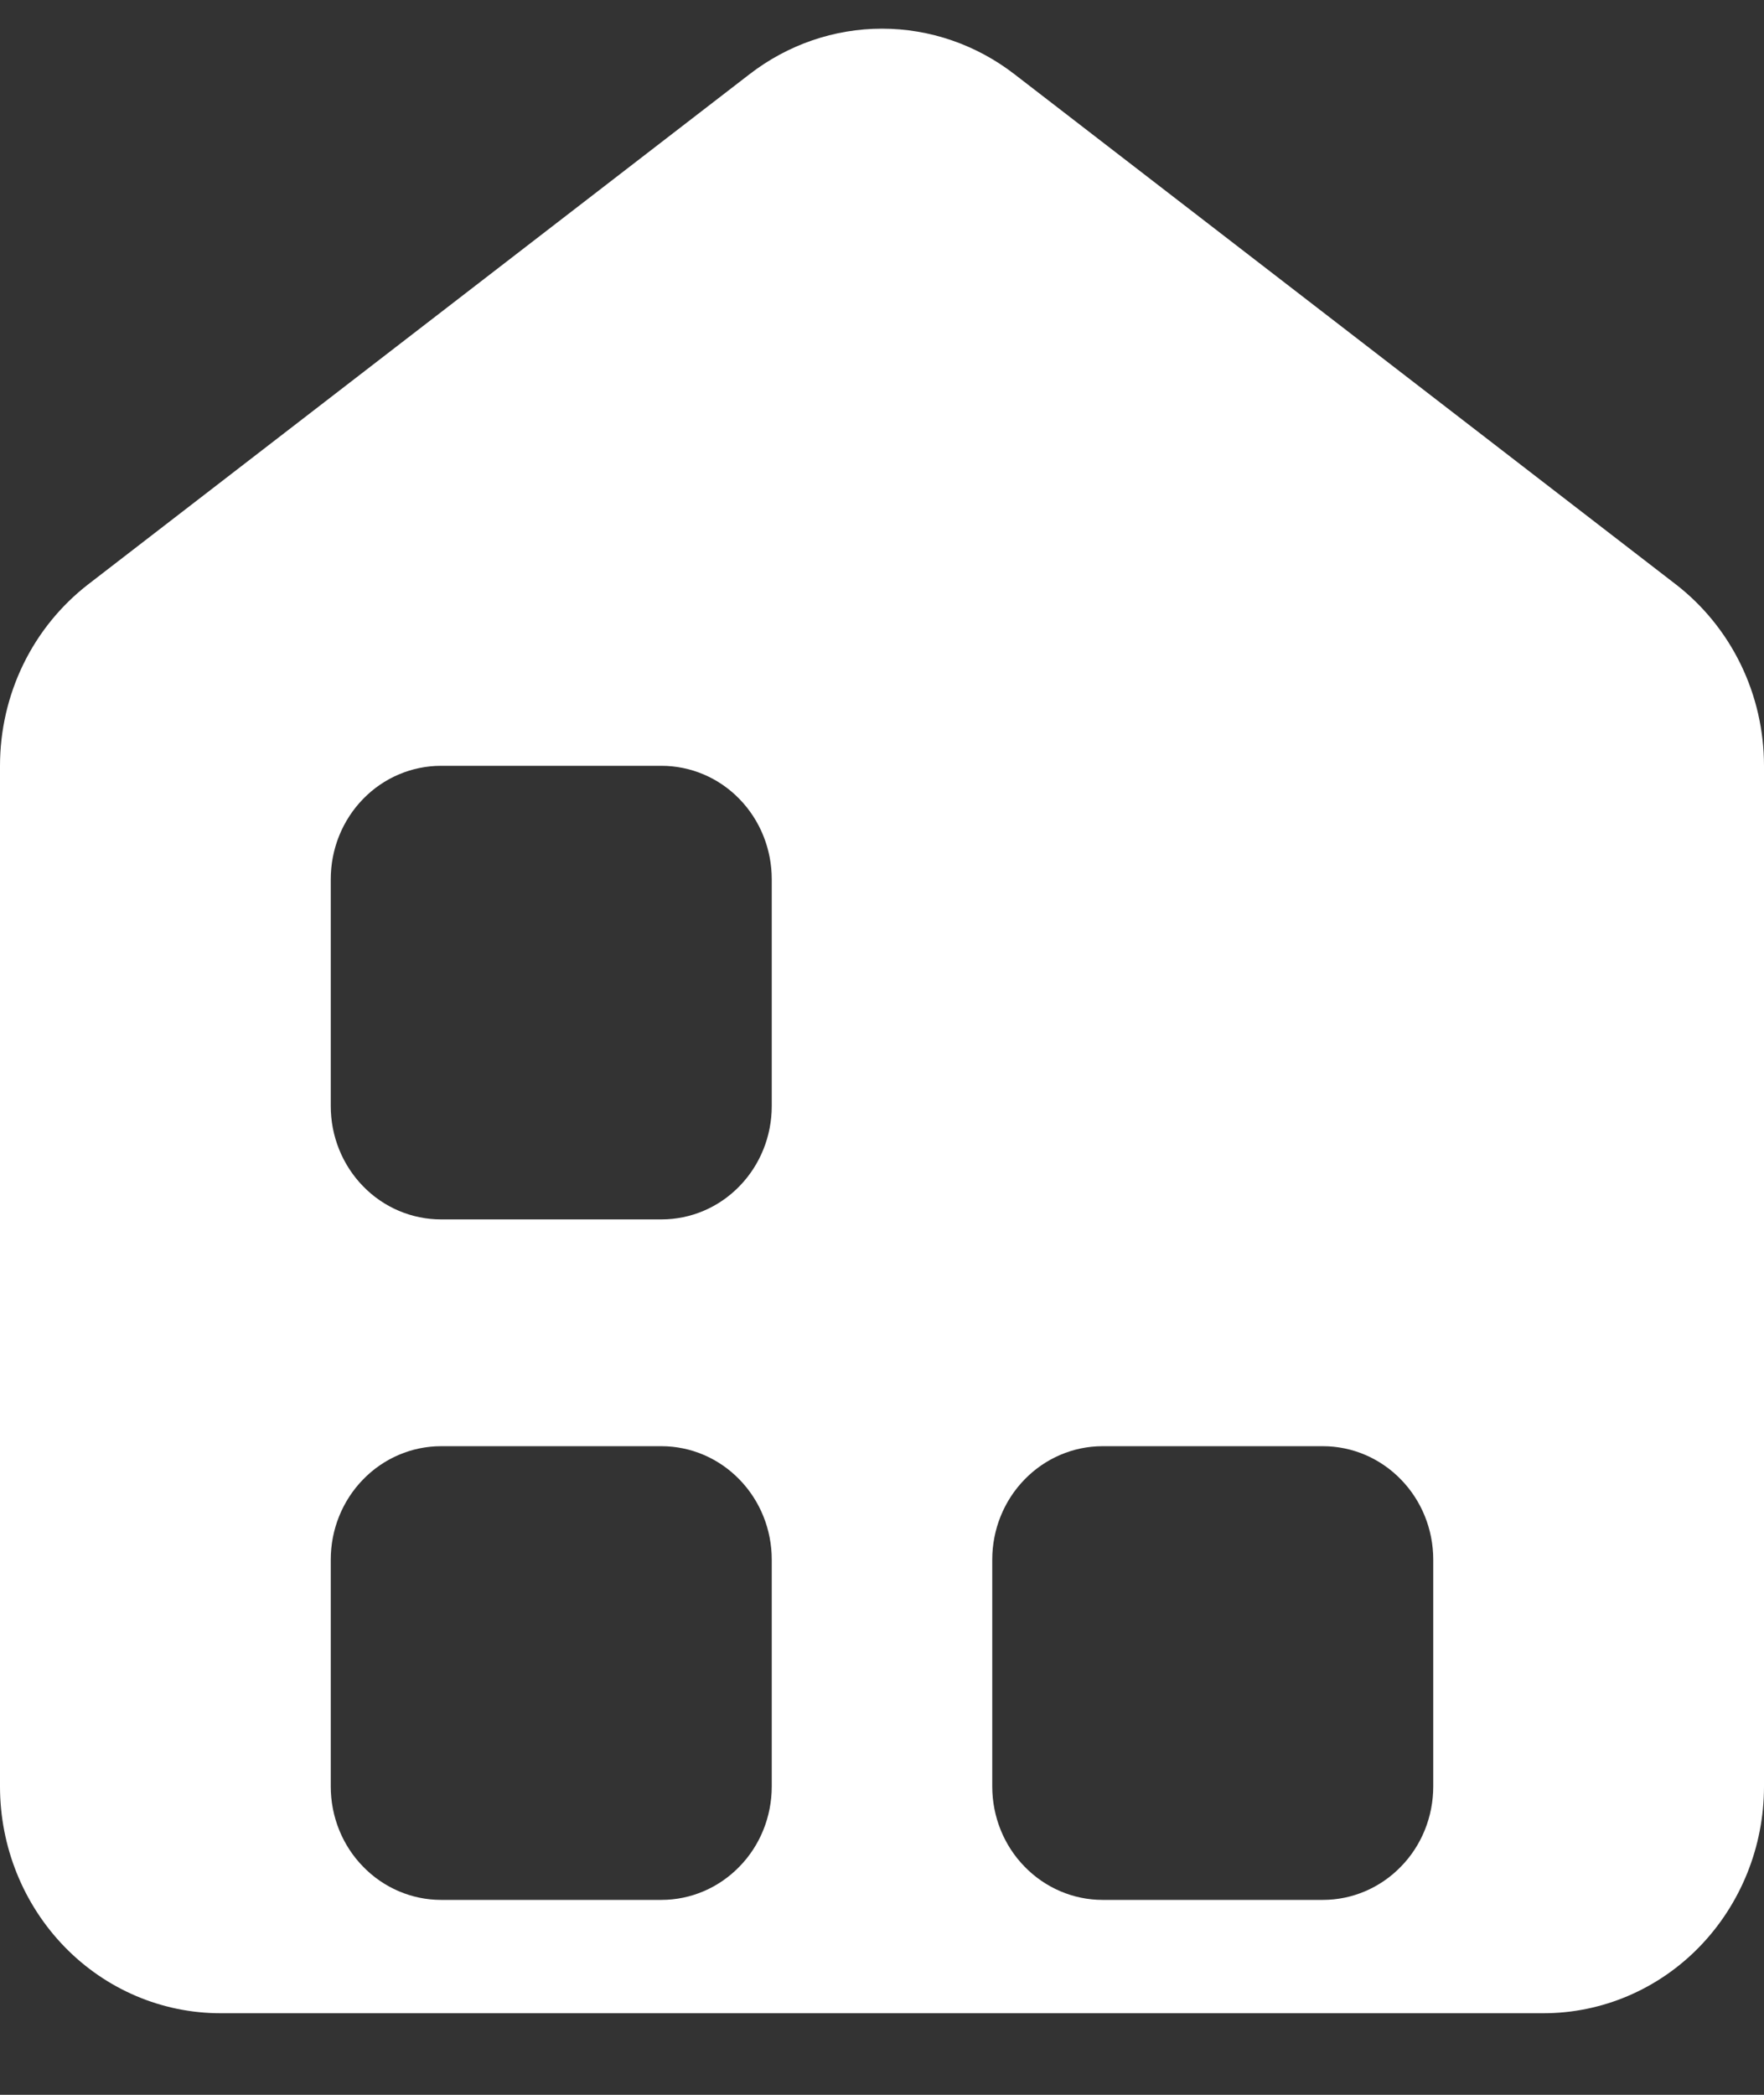 <svg width="16" height="19" viewBox="0 0 16 19" fill="none" xmlns="http://www.w3.org/2000/svg">
    <rect x="0" y="0" width="16" height="19" fill="#333333" stroke="none"/>
    <path
        d="M6.8 0.672L0.8 5.3C0.552 5.492 0.35 5.74 0.211 6.026C0.072 6.312 0 6.627 0 6.946V16.203C0 16.749 0.211 17.272 0.586 17.658C0.961 18.044 1.47 18.26 2 18.26H14C14.53 18.26 15.039 18.044 15.414 17.658C15.789 17.272 16 16.749 16 16.203V6.946C16 6.627 15.928 6.312 15.789 6.026C15.65 5.74 15.448 5.492 15.2 5.3L9.2 0.672C8.854 0.405 8.433 0.26 8 0.26C7.567 0.26 7.146 0.405 6.8 0.672ZM6 17.232H4C3.735 17.232 3.48 17.123 3.293 16.93C3.105 16.738 3 16.476 3 16.203V14.146C3 13.873 3.105 13.612 3.293 13.419C3.48 13.226 3.735 13.117 4 13.117H6C6.265 13.117 6.52 13.226 6.707 13.419C6.895 13.612 7 13.873 7 14.146V16.203C7 16.476 6.895 16.738 6.707 16.93C6.52 17.123 6.265 17.232 6 17.232ZM6 11.06H4C3.735 11.06 3.48 10.952 3.293 10.759C3.105 10.566 3 10.305 3 10.032V7.975C3 7.702 3.105 7.44 3.293 7.247C3.48 7.054 3.735 6.946 4 6.946H6C6.265 6.946 6.52 7.054 6.707 7.247C6.895 7.44 7 7.702 7 7.975V10.032C7 10.305 6.895 10.566 6.707 10.759C6.52 10.952 6.265 11.06 6 11.06ZM12 17.232H10C9.735 17.232 9.48 17.123 9.293 16.93C9.105 16.738 9 16.476 9 16.203V14.146C9 13.873 9.105 13.612 9.293 13.419C9.48 13.226 9.735 13.117 10 13.117H12C12.265 13.117 12.52 13.226 12.707 13.419C12.895 13.612 13 13.873 13 14.146V16.203C13 16.476 12.895 16.738 12.707 16.93C12.52 17.123 12.265 17.232 12 17.232Z"
        fill="white" />
</svg>
